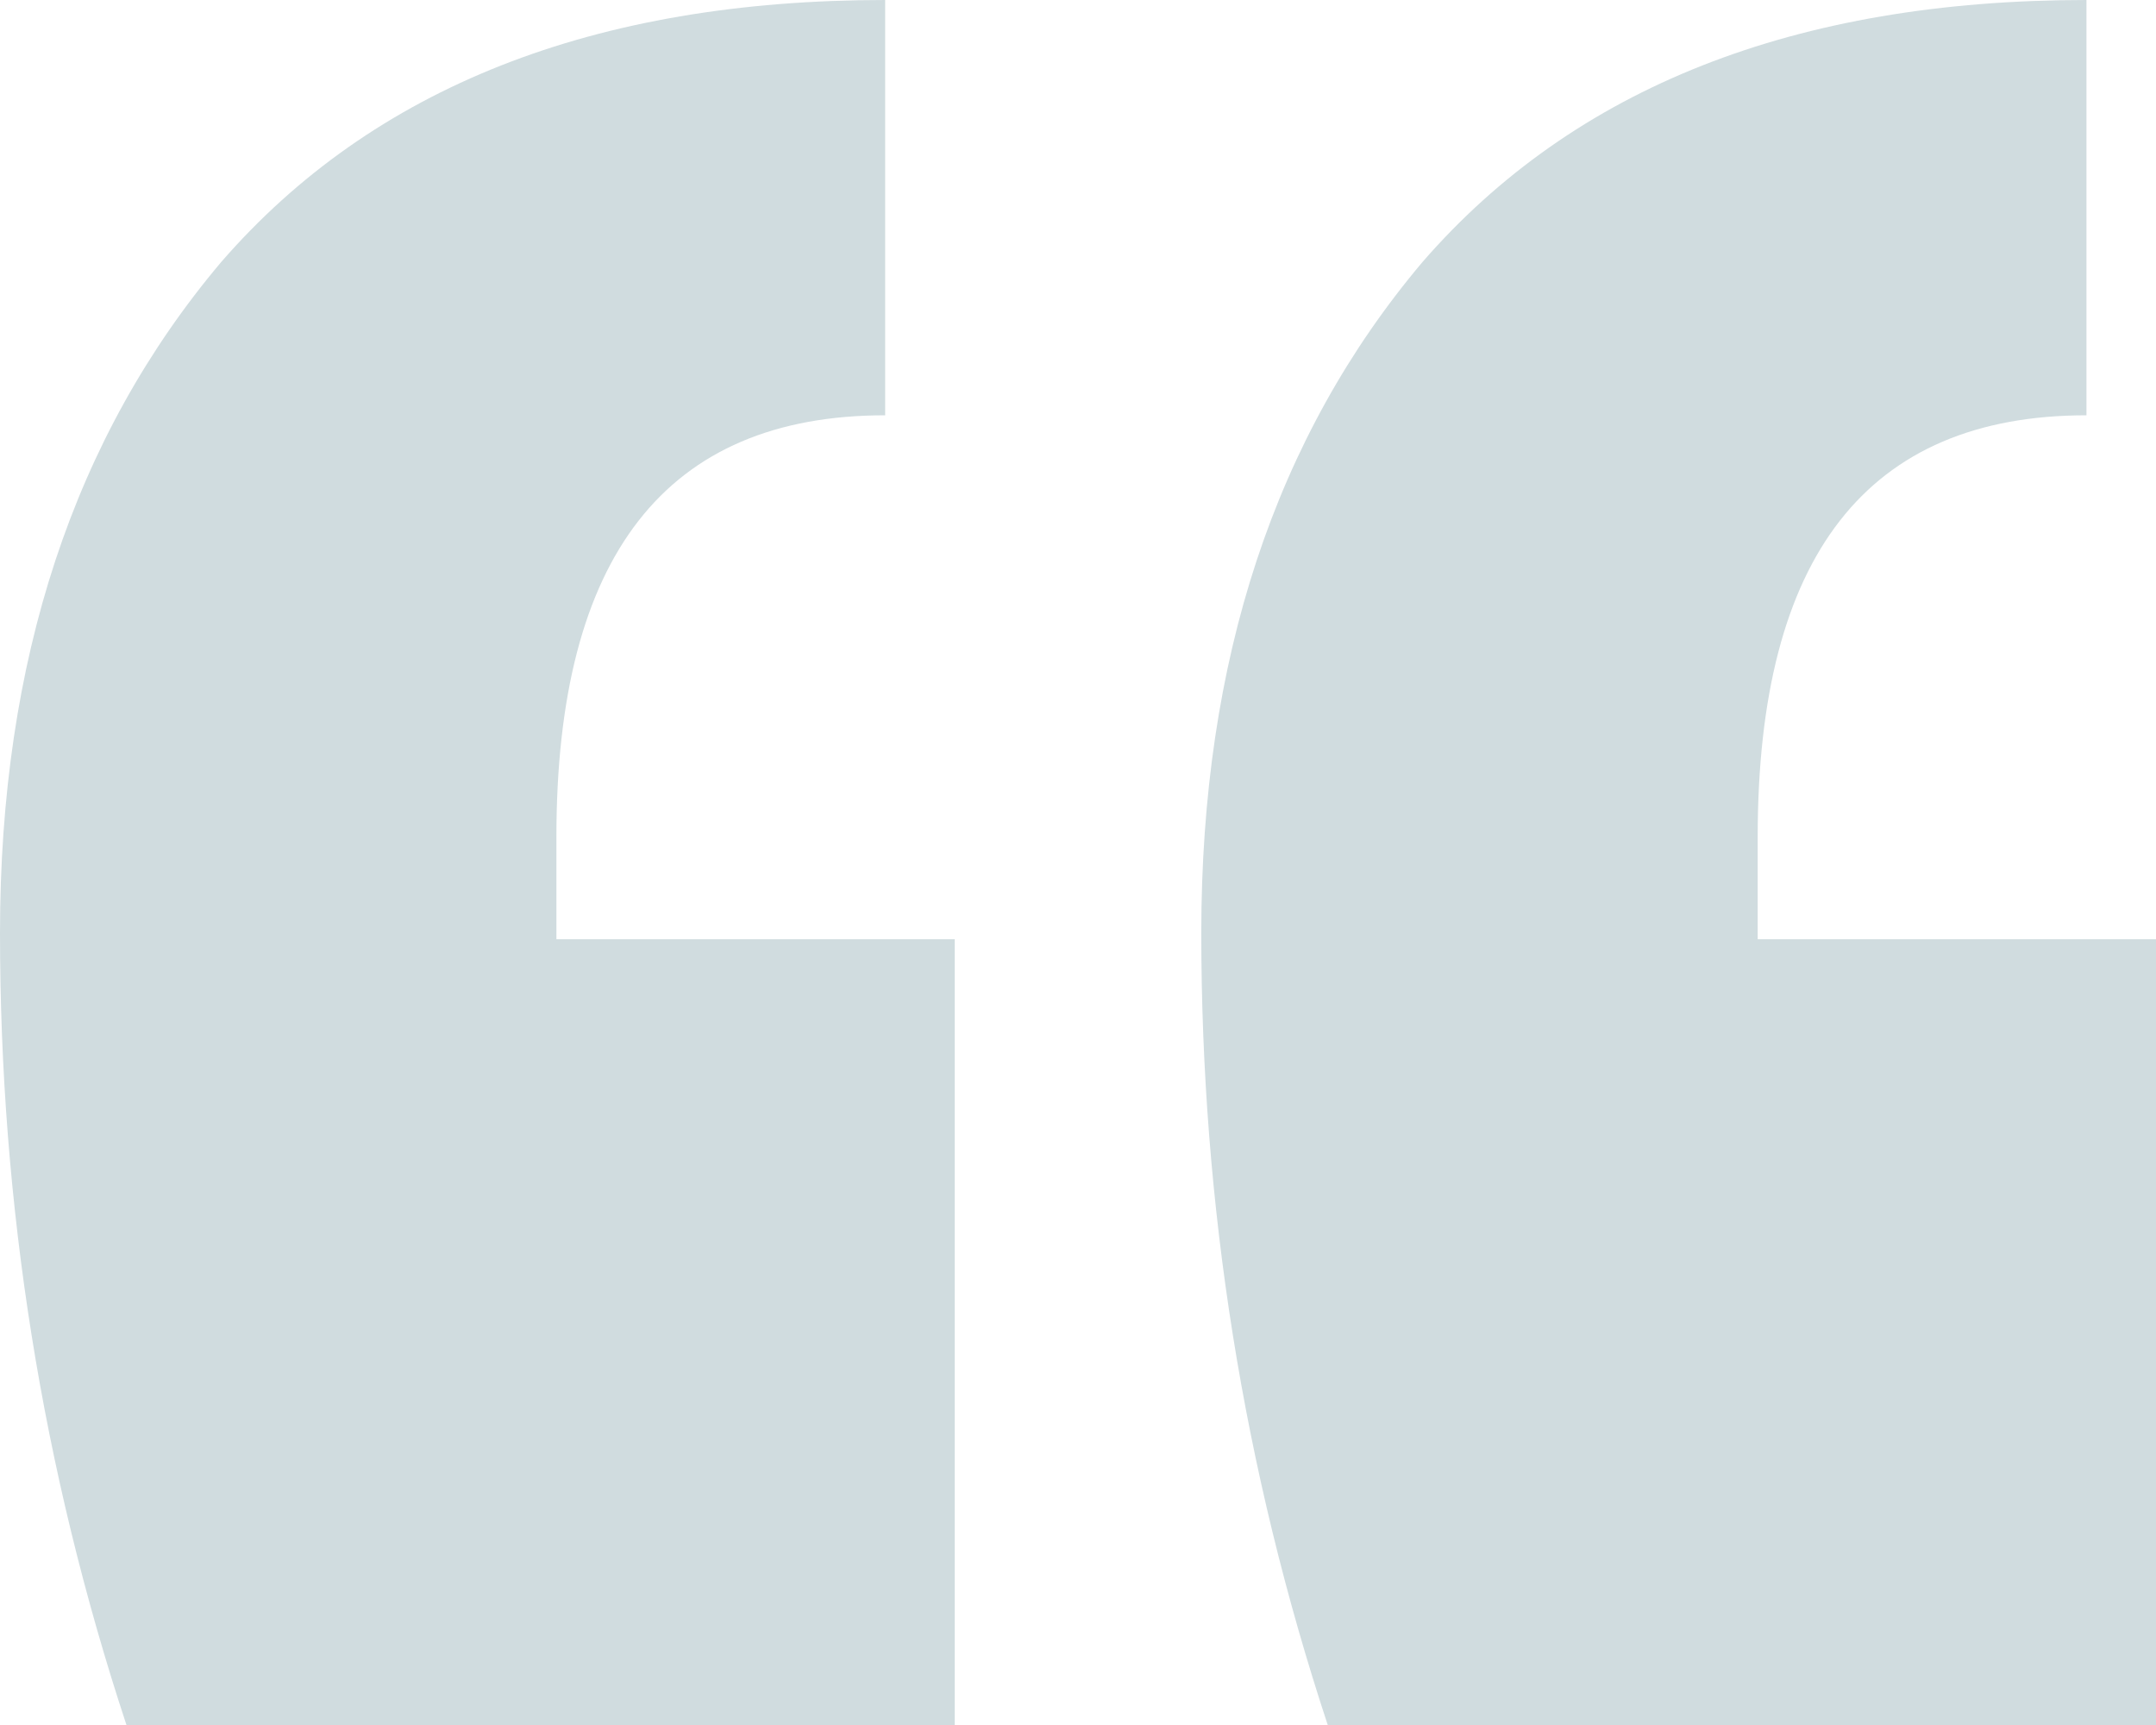 <svg width="55" height="44" viewBox="0 0 55 44" fill="none" xmlns="http://www.w3.org/2000/svg">
<path d="M55 44H33.871C31.72 37.481 30.645 30.746 30.645 23.793C30.645 16.84 32.527 11.136 36.29 6.681C40.161 2.227 45.806 0 53.226 0V10.593C47.634 10.593 44.839 14.178 44.839 21.348V23.956H55V44ZM24.355 44H3.226C1.075 37.481 0 30.746 0 23.793C0 16.84 1.882 11.136 5.645 6.681C9.516 2.227 15.161 0 22.581 0V10.593C16.989 10.593 14.194 14.178 14.194 21.348V23.956H24.355V44Z" fill="#D0DCDF"/>
</svg>
